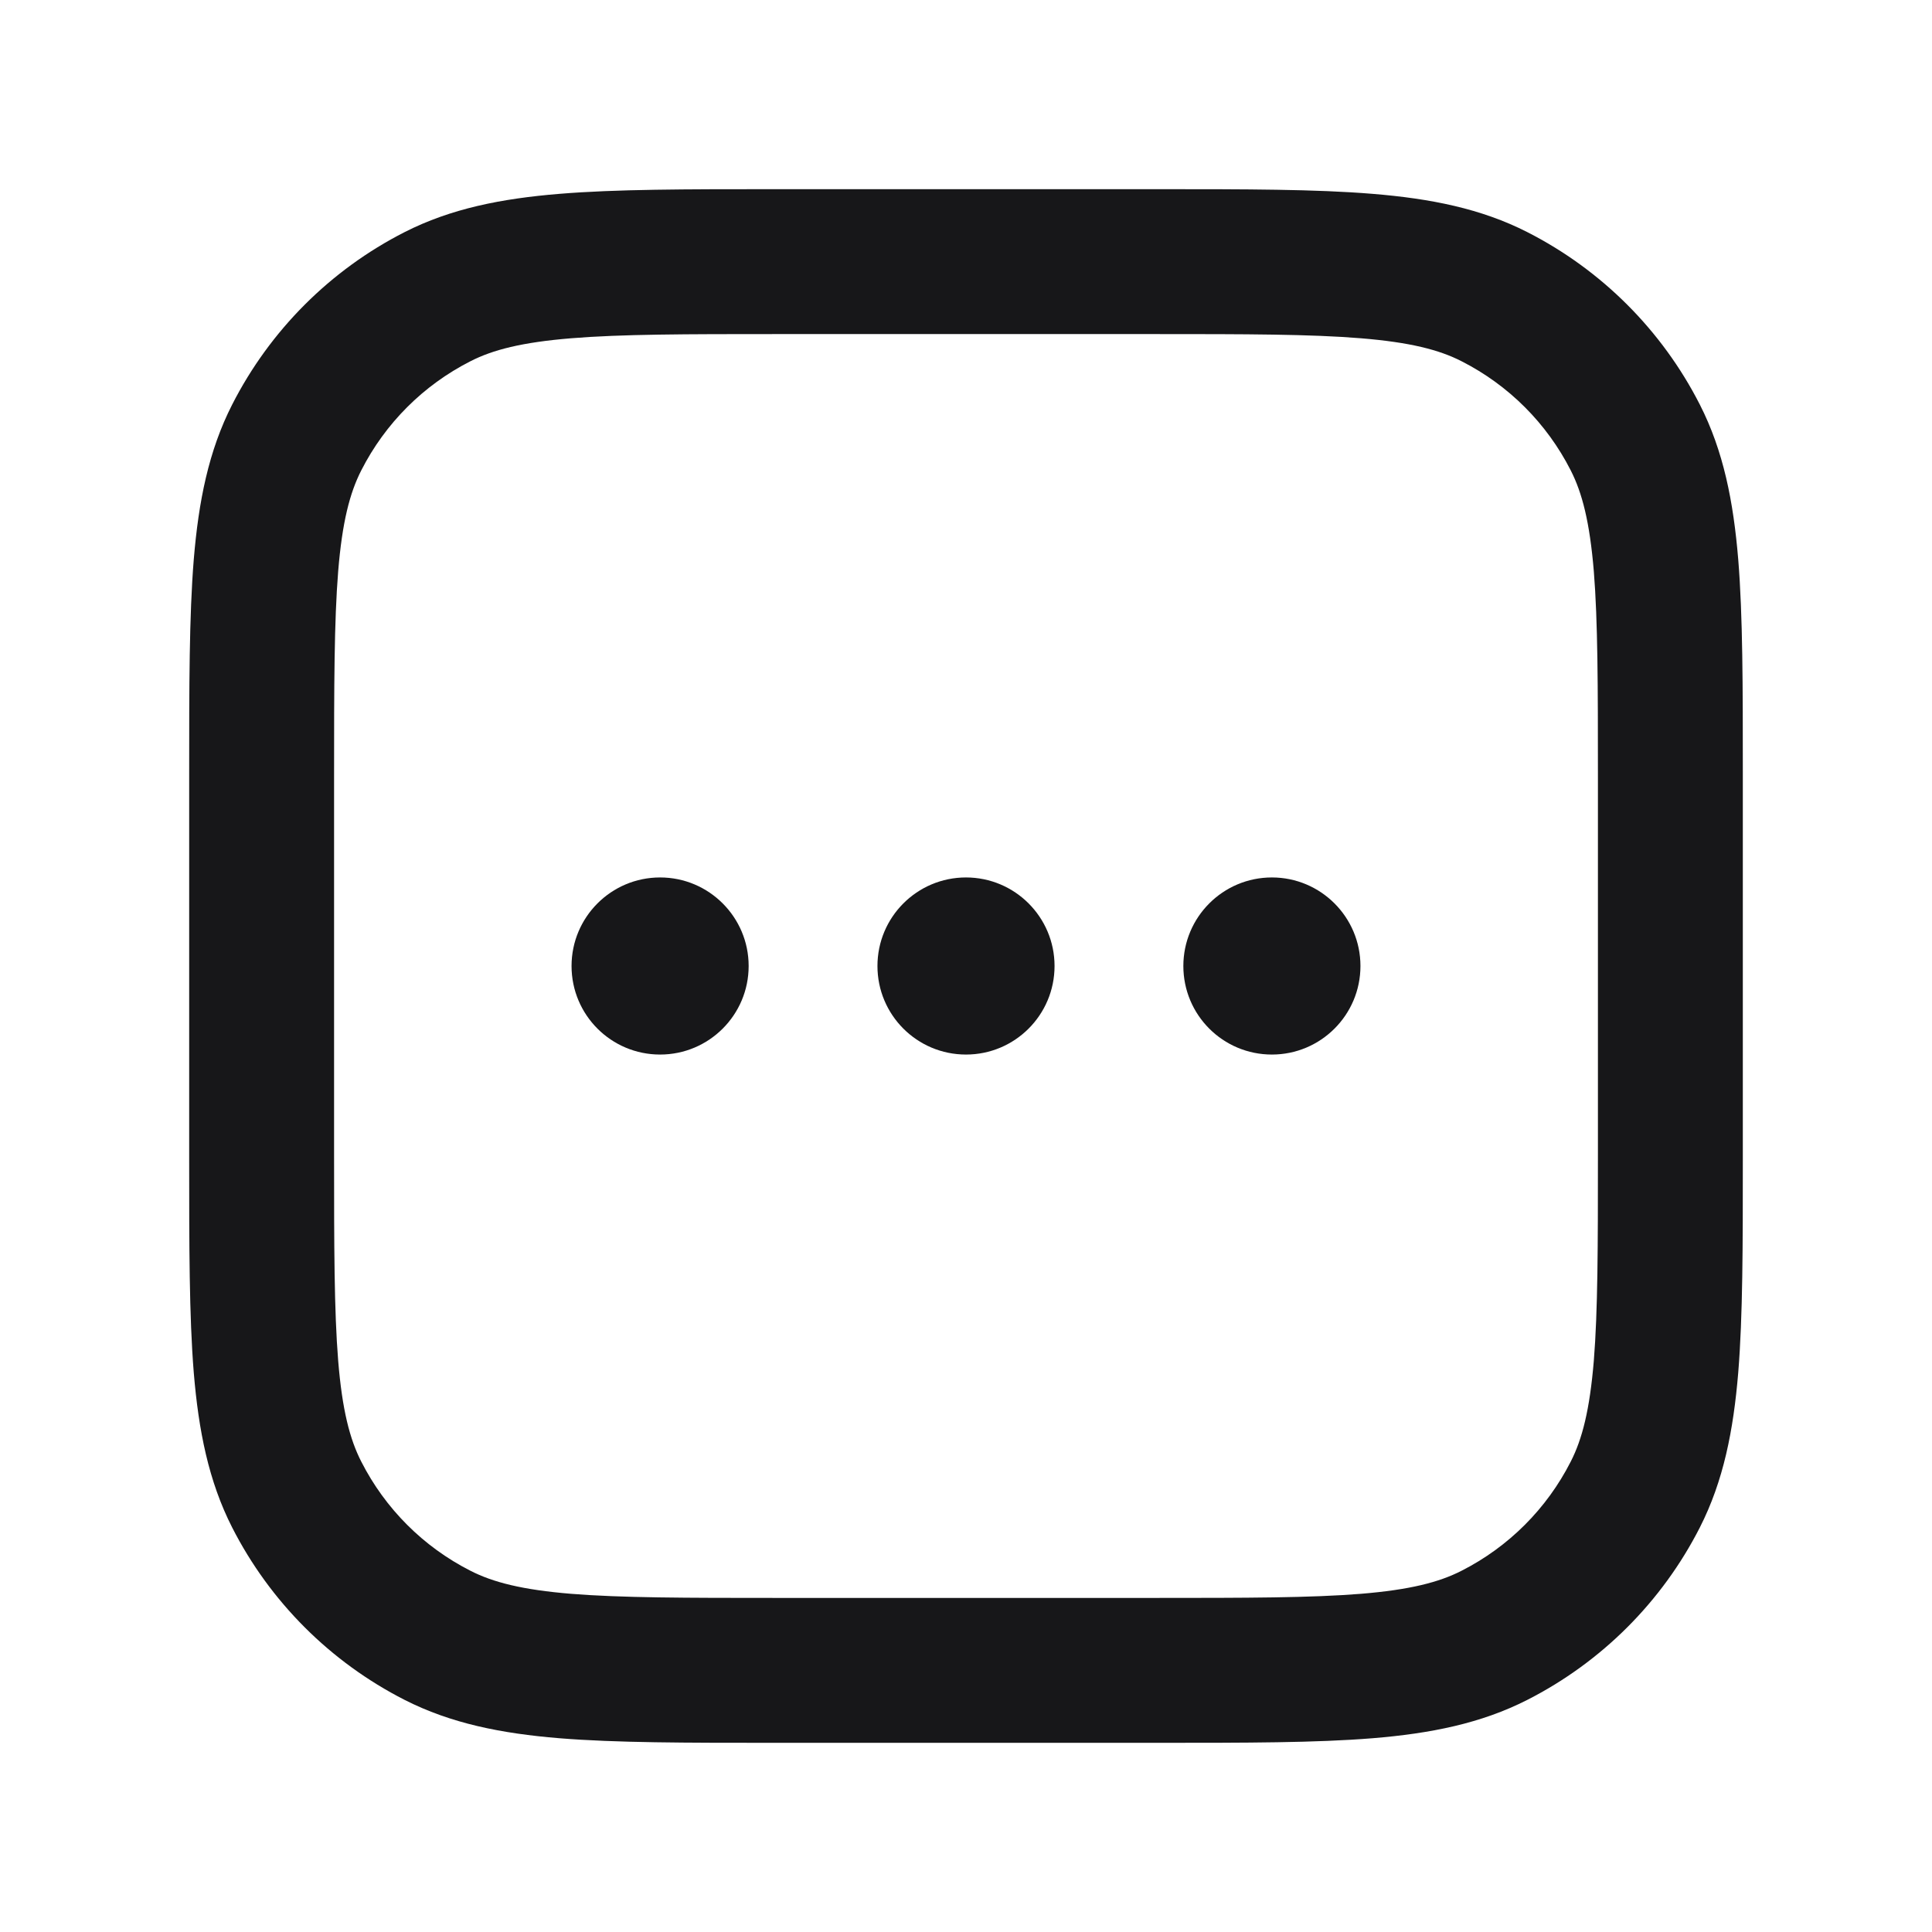 <svg width="24" height="24" viewBox="0 0 24 24" fill="none" xmlns="http://www.w3.org/2000/svg">
<path fill-rule="evenodd" clip-rule="evenodd" d="M9.3 12C9.3 12.608 8.807 13.1 8.2 13.1C7.592 13.1 7.1 12.608 7.1 12C7.1 11.393 7.592 10.9 8.2 10.9C8.807 10.9 9.3 11.393 9.3 12ZM13.1 12C13.1 12.608 12.607 13.1 12 13.1C11.392 13.1 10.9 12.608 10.9 12C10.9 11.393 11.392 10.9 12 10.9C12.607 10.9 13.1 11.393 13.1 12ZM15.8 13.1C16.407 13.1 16.9 12.608 16.9 12C16.9 11.393 16.407 10.9 15.8 10.9C15.192 10.9 14.7 11.393 14.7 12C14.7 12.608 15.192 13.1 15.8 13.1Z" fill="#171719"/>
<path fill-rule="evenodd" clip-rule="evenodd" d="M9.611 2.35H14.389C15.476 2.35 16.347 2.35 17.05 2.408C17.773 2.467 18.399 2.591 18.974 2.884C19.896 3.354 20.646 4.104 21.116 5.026C21.409 5.601 21.533 6.227 21.593 6.95C21.65 7.653 21.65 8.524 21.65 9.611V14.389C21.65 15.476 21.65 16.347 21.593 17.051C21.533 17.773 21.409 18.399 21.116 18.975C20.646 19.897 19.896 20.646 18.974 21.116C18.399 21.409 17.773 21.534 17.05 21.593C16.347 21.65 15.476 21.65 14.389 21.65H9.611C8.524 21.65 7.653 21.65 6.949 21.593C6.227 21.534 5.601 21.409 5.025 21.116C4.103 20.646 3.354 19.897 2.884 18.975C2.591 18.399 2.467 17.773 2.407 17.051C2.35 16.347 2.35 15.476 2.35 14.389V9.611C2.35 8.524 2.35 7.653 2.407 6.95C2.467 6.227 2.591 5.601 2.884 5.026C3.354 4.104 4.103 3.354 5.025 2.884C5.601 2.591 6.227 2.467 6.949 2.408C7.653 2.35 8.524 2.35 9.611 2.35ZM7.096 4.202C6.485 4.252 6.122 4.345 5.843 4.488C5.259 4.785 4.785 5.259 4.488 5.843C4.345 6.123 4.251 6.485 4.201 7.096C4.151 7.718 4.15 8.515 4.15 9.65V14.35C4.15 15.485 4.151 16.282 4.201 16.904C4.251 17.515 4.345 17.878 4.488 18.157C4.785 18.741 5.259 19.215 5.843 19.512C6.122 19.655 6.485 19.749 7.096 19.799C7.718 19.849 8.515 19.85 9.65 19.85H14.35C15.485 19.85 16.282 19.849 16.904 19.799C17.515 19.749 17.878 19.655 18.157 19.512C18.741 19.215 19.215 18.741 19.512 18.157C19.655 17.878 19.748 17.515 19.799 16.904C19.849 16.282 19.85 15.485 19.85 14.35V9.65C19.85 8.515 19.849 7.718 19.799 7.096C19.748 6.485 19.655 6.123 19.512 5.843C19.215 5.259 18.741 4.785 18.157 4.488C17.878 4.345 17.515 4.252 16.904 4.202C16.282 4.151 15.485 4.15 14.35 4.15H9.65C8.515 4.15 7.718 4.151 7.096 4.202Z" fill="#171719"/>
</svg>
